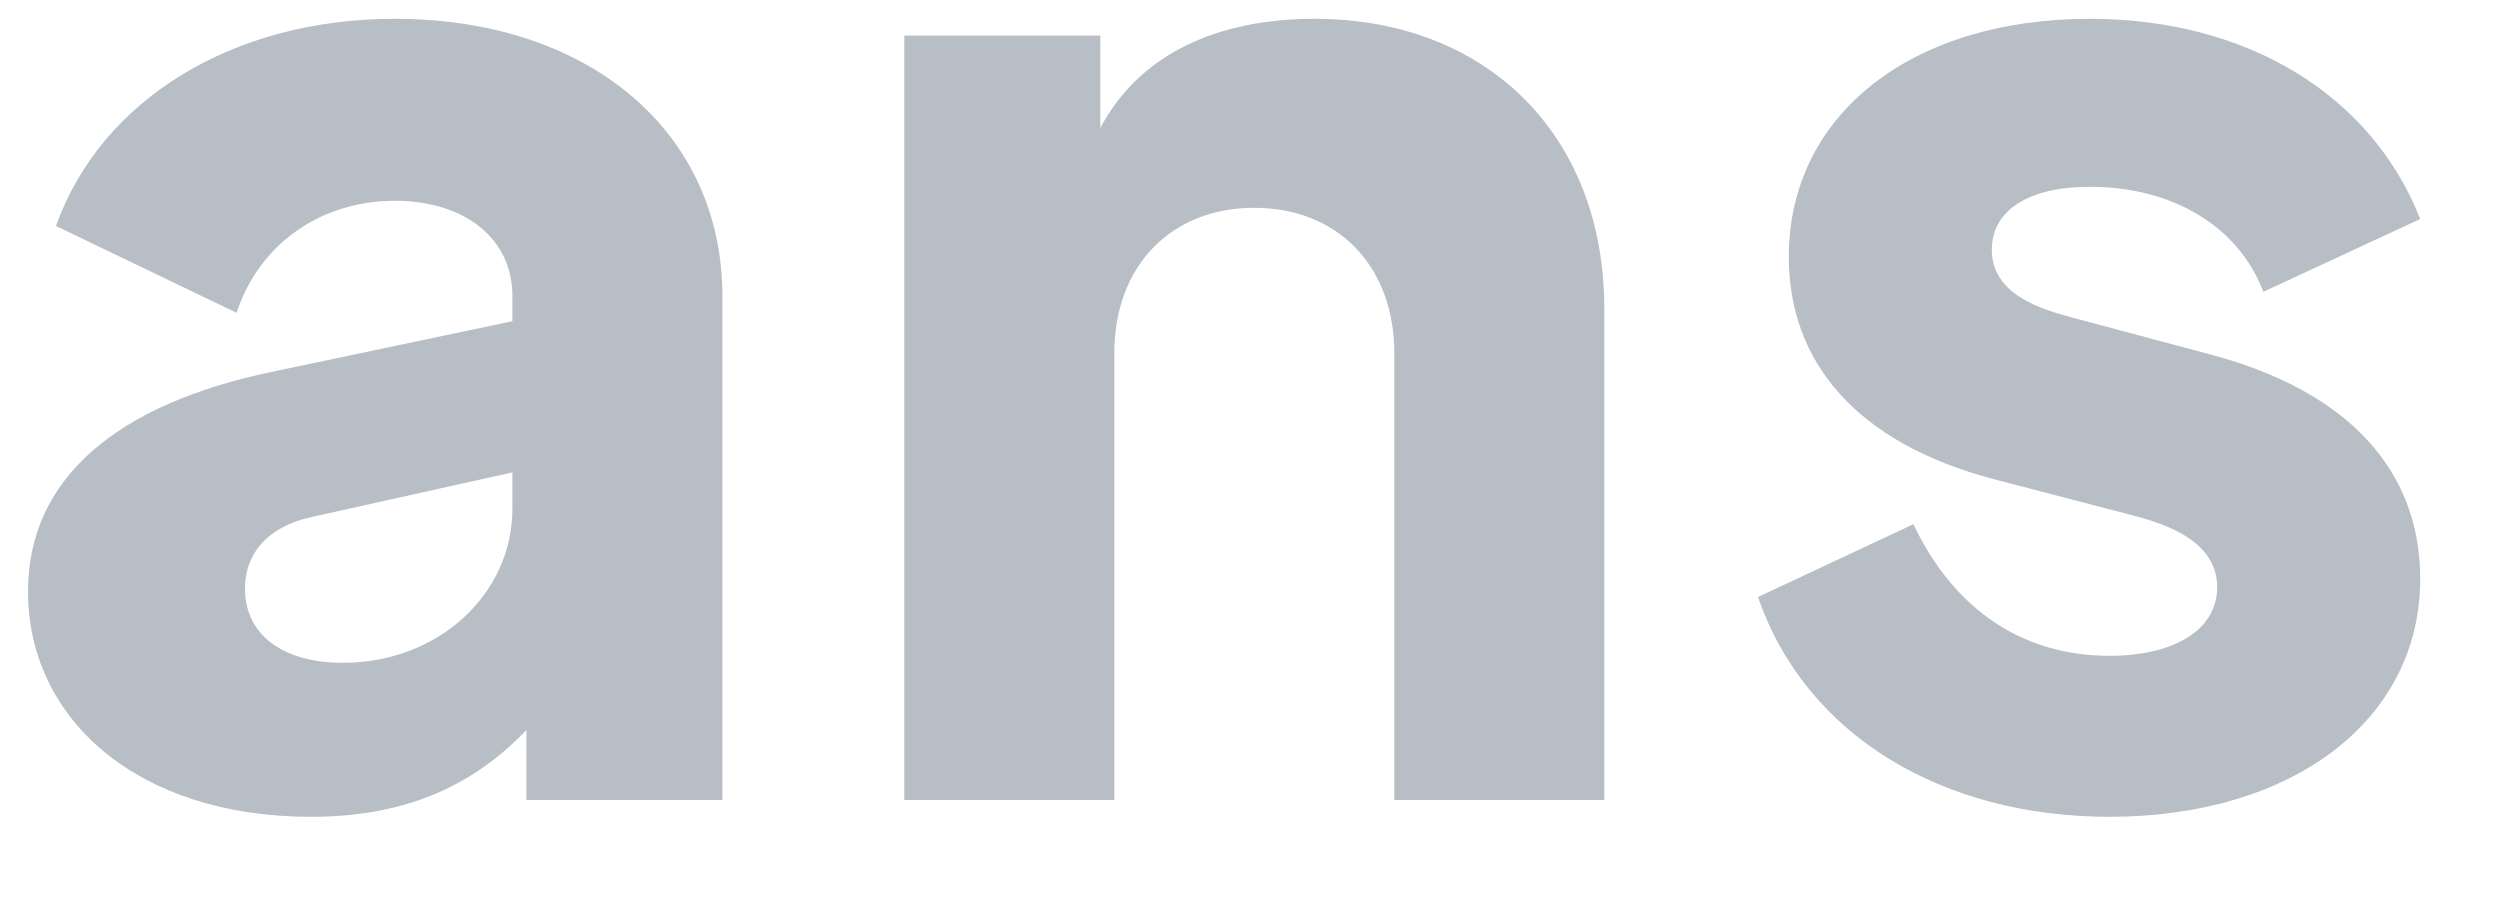 <svg width="25" height="9" viewBox="0 0 25 9" fill="none" xmlns="http://www.w3.org/2000/svg">
<path d="M3.948 0.188C2.324 0.188 1.008 1 0.56 2.26L2.366 3.128C2.59 2.442 3.206 2.008 3.948 2.008C4.648 2.008 5.124 2.386 5.124 2.96V3.212L2.73 3.716C1.176 4.038 0.28 4.78 0.28 5.914C0.28 7.188 1.372 8.168 3.108 8.168C3.99 8.168 4.69 7.902 5.264 7.3V8H7.224V2.96C7.224 1.322 5.894 0.188 3.948 0.188ZM3.43 6.628C2.828 6.628 2.45 6.348 2.45 5.886C2.45 5.536 2.674 5.27 3.108 5.172L5.124 4.724V5.088C5.124 5.942 4.382 6.628 3.43 6.628ZM13.145 0.188C12.179 0.188 11.395 0.538 11.003 1.28V0.356H9.043V8H11.143V3.534C11.143 2.652 11.717 2.078 12.543 2.078C13.369 2.078 13.943 2.652 13.943 3.534V8H16.043V3.086C16.043 1.35 14.867 0.188 13.145 0.188ZM21.094 8.168C22.928 8.168 24.202 7.202 24.202 5.788C24.202 4.696 23.474 3.912 22.116 3.548L20.702 3.17C20.45 3.1 19.918 2.96 19.918 2.498C19.918 2.106 20.282 1.868 20.898 1.868C21.724 1.868 22.382 2.26 22.634 2.918L24.202 2.19C23.712 0.944 22.466 0.188 20.898 0.188C19.106 0.188 17.888 1.154 17.888 2.568C17.888 3.618 18.56 4.43 19.946 4.794L21.29 5.144C21.556 5.214 22.172 5.368 22.172 5.872C22.172 6.292 21.752 6.558 21.094 6.558C20.226 6.558 19.54 6.096 19.134 5.242L17.58 5.97C18.056 7.356 19.428 8.168 21.094 8.168Z" fill="#B8BEC6"/>
</svg>
